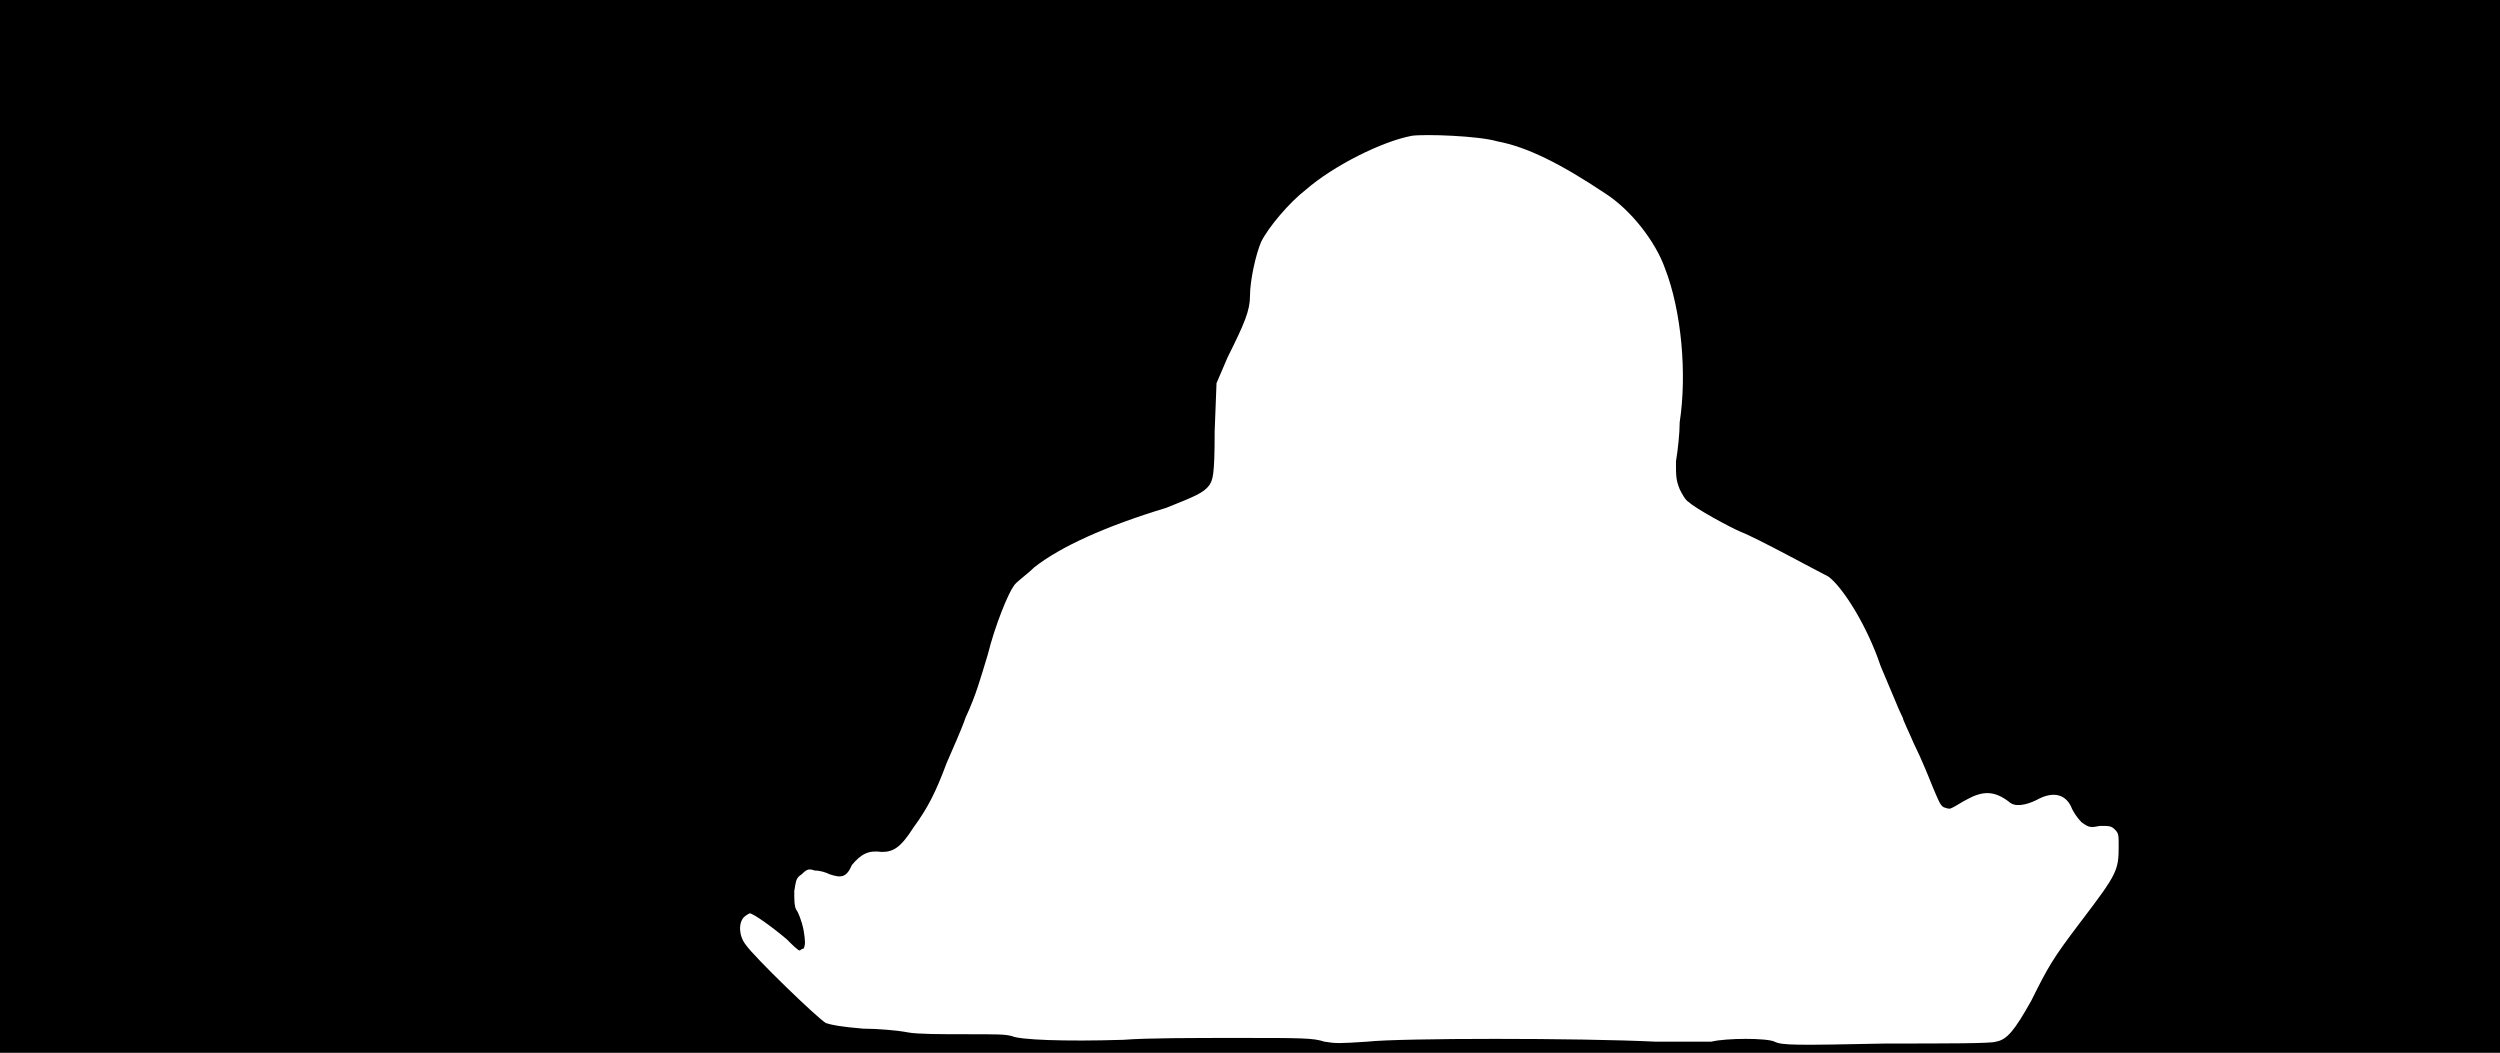 <svg xmlns="http://www.w3.org/2000/svg" width="1344" height="566"><path d="M0 283V0h1344v566H0V283m1073 277c6-1 10-6 19-22 9-18 11-22 27-43 19-25 20-27 20-40 0-6 0-7-2-9s-3-2-8-2c-5 1-6 1-10-2-2-2-4-5-5-7-3-8-10-10-19-5-6 3-12 4-15 1-8-6-14-6-23-1-2 1-5 3-7 4s-2 1-5 0c-2-1-3-4-6-11-2-5-6-15-10-23-3-7-6-13-6-14 0 0-2-4-4-9s-6-14-8-19c-7-21-20-42-28-48-6-3-39-21-47-24-7-3-25-13-28-16-2-1-4-5-5-7-2-5-2-7-2-15 1-6 2-15 2-21 4-26 1-60-8-83-5-14-18-31-32-40-24-16-42-25-58-28-10-3-39-4-46-3-16 3-42 16-57 29-9 7-20 20-24 28-3 7-6 21-6 29s-3 15-12 33l-6 14-1 26c0 24-1 26-3 29-3 4-8 6-23 12-33 10-57 21-71 32-4 4-10 8-11 10-3 4-10 21-14 37-4 13-6 21-12 34-2 6-7 17-10 24-6 16-10 24-18 35-7 11-11 13-17 13-7-1-11 1-16 7-3 7-6 7-12 5-2-1-5-2-8-2-3-1-4-1-7 2-3 2-3 3-4 9 0 5 0 8 1 10 1 1 3 6 4 11 1 6 1 8 0 10-1 0-2 1-2 1-1 0-4-3-7-6-7-6-18-14-20-14 0 0-2 1-3 2-3 3-3 10 1 15 4 6 38 39 43 42 3 1 8 2 20 3 8 0 19 1 24 2s19 1 30 1c19 0 22 0 26 1 4 2 28 3 60 2 12-1 39-1 61-1 35 0 41 0 47 2 6 1 8 1 23 0 18-2 114-2 155 0h30c8-2 30-2 34 0s11 2 60 1c32 0 57 0 59-1z"/></svg>